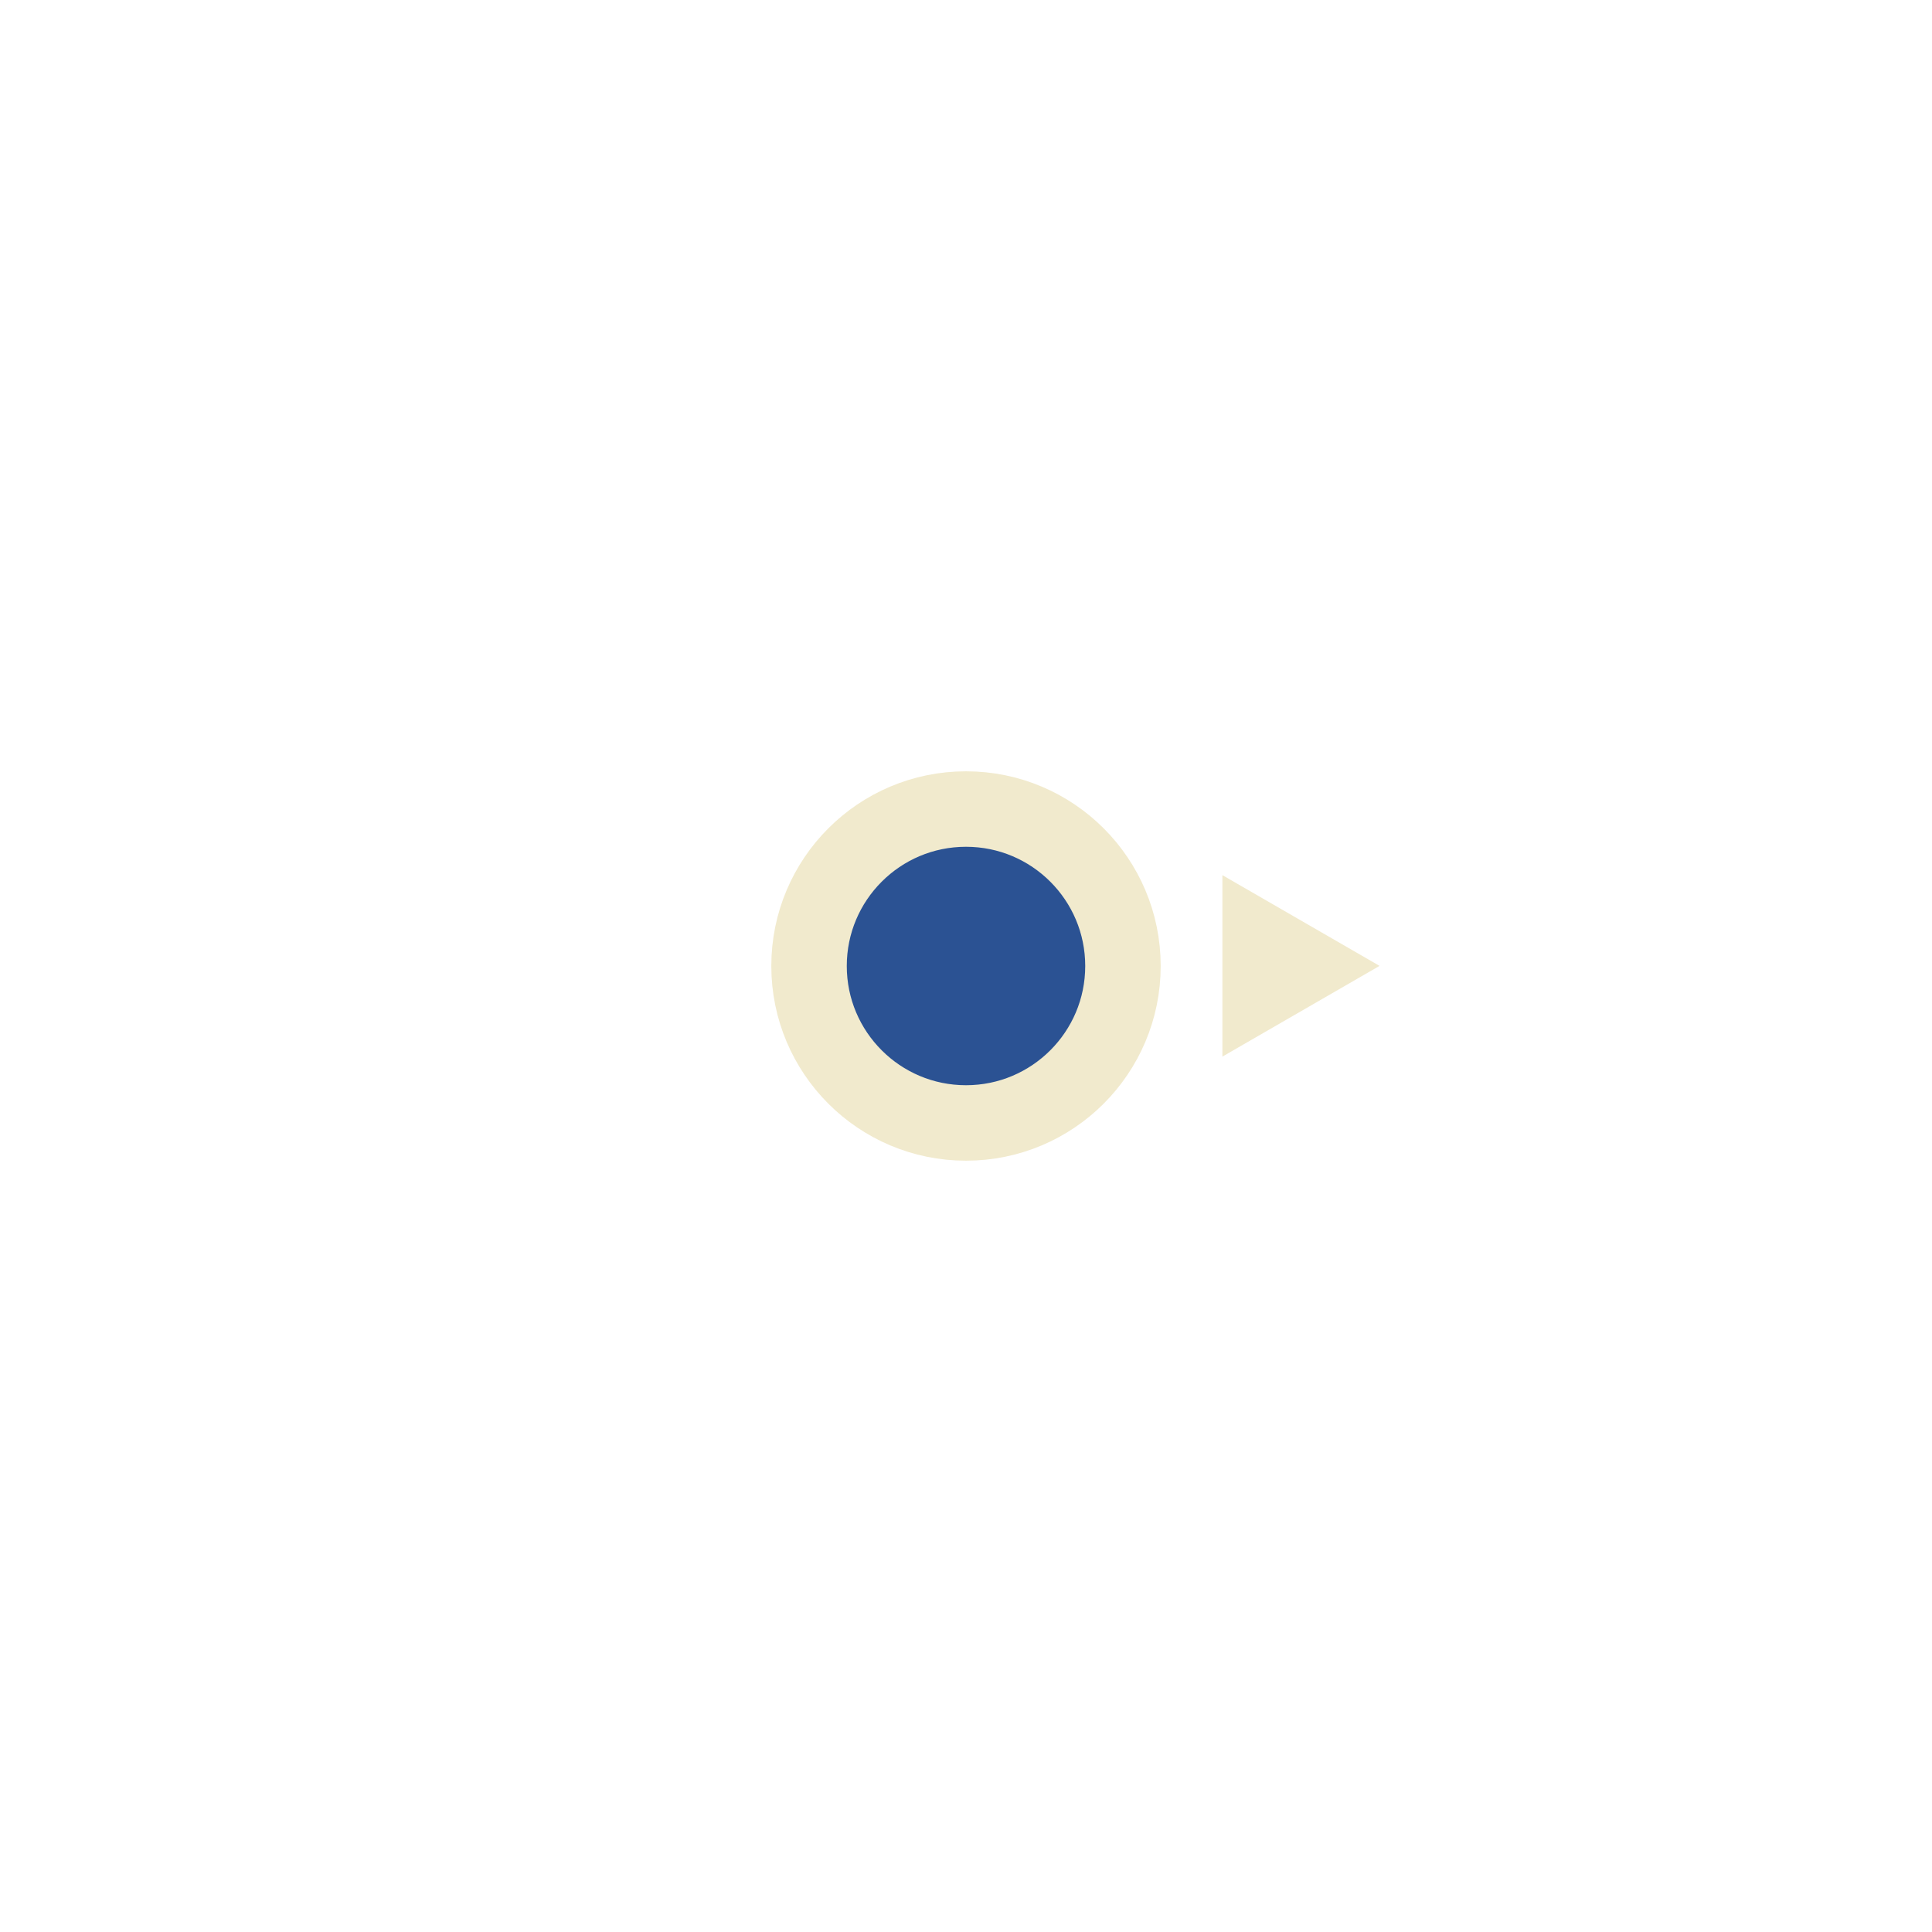 <?xml version="1.0" encoding="UTF-8" standalone="no"?>
<!-- Created with Inkscape (http://www.inkscape.org/) -->

<svg
   width="512"
   height="512"
   viewBox="0 0 512 512"
   version="1.1"
   id="svg1"
   inkscape:version="1.3.2 (091e20e, 2023-11-25, custom)"
   sodipodi:docname="PlayerIcon.svg"
   xmlns:inkscape="http://www.inkscape.org/namespaces/inkscape"
   xmlns:sodipodi="http://sodipodi.sourceforge.net/DTD/sodipodi-0.dtd"
   xmlns="http://www.w3.org/2000/svg"
   xmlns:svg="http://www.w3.org/2000/svg">
  <sodipodi:namedview
     id="namedview1"
     pagecolor="#393939"
     bordercolor="#eeeeee"
     borderopacity="1"
     inkscape:showpageshadow="false"
     inkscape:pageopacity="0"
     inkscape:pagecheckerboard="false"
     inkscape:deskcolor="#1f1f1f"
     inkscape:document-units="px"
     labelstyle="default"
     inkscape:clip-to-page="false"
     inkscape:zoom="1.1863374"
     inkscape:cx="21.494729"
     inkscape:cy="138.66208"
     inkscape:window-width="1920"
     inkscape:window-height="1017"
     inkscape:window-x="-8"
     inkscape:window-y="-8"
     inkscape:window-maximized="1"
     inkscape:current-layer="layer1" />
  <defs
     id="defs1" />
  <g
     inkscape:label="Layer 1"
     inkscape:groupmode="layer"
     id="layer1">
    <circle
       style="fill:#2b5293;fill-opacity:1;stroke:#f1eacd;stroke-width:20;stroke-linecap:round;stroke-dasharray:none;paint-order:markers stroke fill;stroke-opacity:1"
       id="path2"
       cx="256"
       cy="256"
       r="41.595"
       inkscape:export-filename="PlayerDot.png"
       inkscape:export-xdpi="304.79941"
       inkscape:export-ydpi="304.79941" />
    <path
       sodipodi:type="star"
       style="fill:#f1eacd;fill-opacity:1;stroke:none;stroke-width:43.369;stroke-linecap:round;stroke-dasharray:none;paint-order:markers stroke fill"
       id="path3"
       inkscape:flatsided="true"
       sodipodi:sides="3"
       sodipodi:cx="398.15601"
       sodipodi:cy="207.42258"
       sodipodi:r1="60.226784"
       sodipodi:r2="30.113392"
       sodipodi:arg1="0"
       sodipodi:arg2="1.0471976"
       inkscape:rounded="0"
       inkscape:randomized="0"
       d="M 458.383,207.423 368.043,259.58 V 155.265 Z"
       inkscape:transform-center-x="-6.9434862"
       transform="matrix(0.461,0,0,0.461,154.279,160.346)"
       inkscape:transform-center-y="-2.1737747e-06" />
  </g>
</svg>
